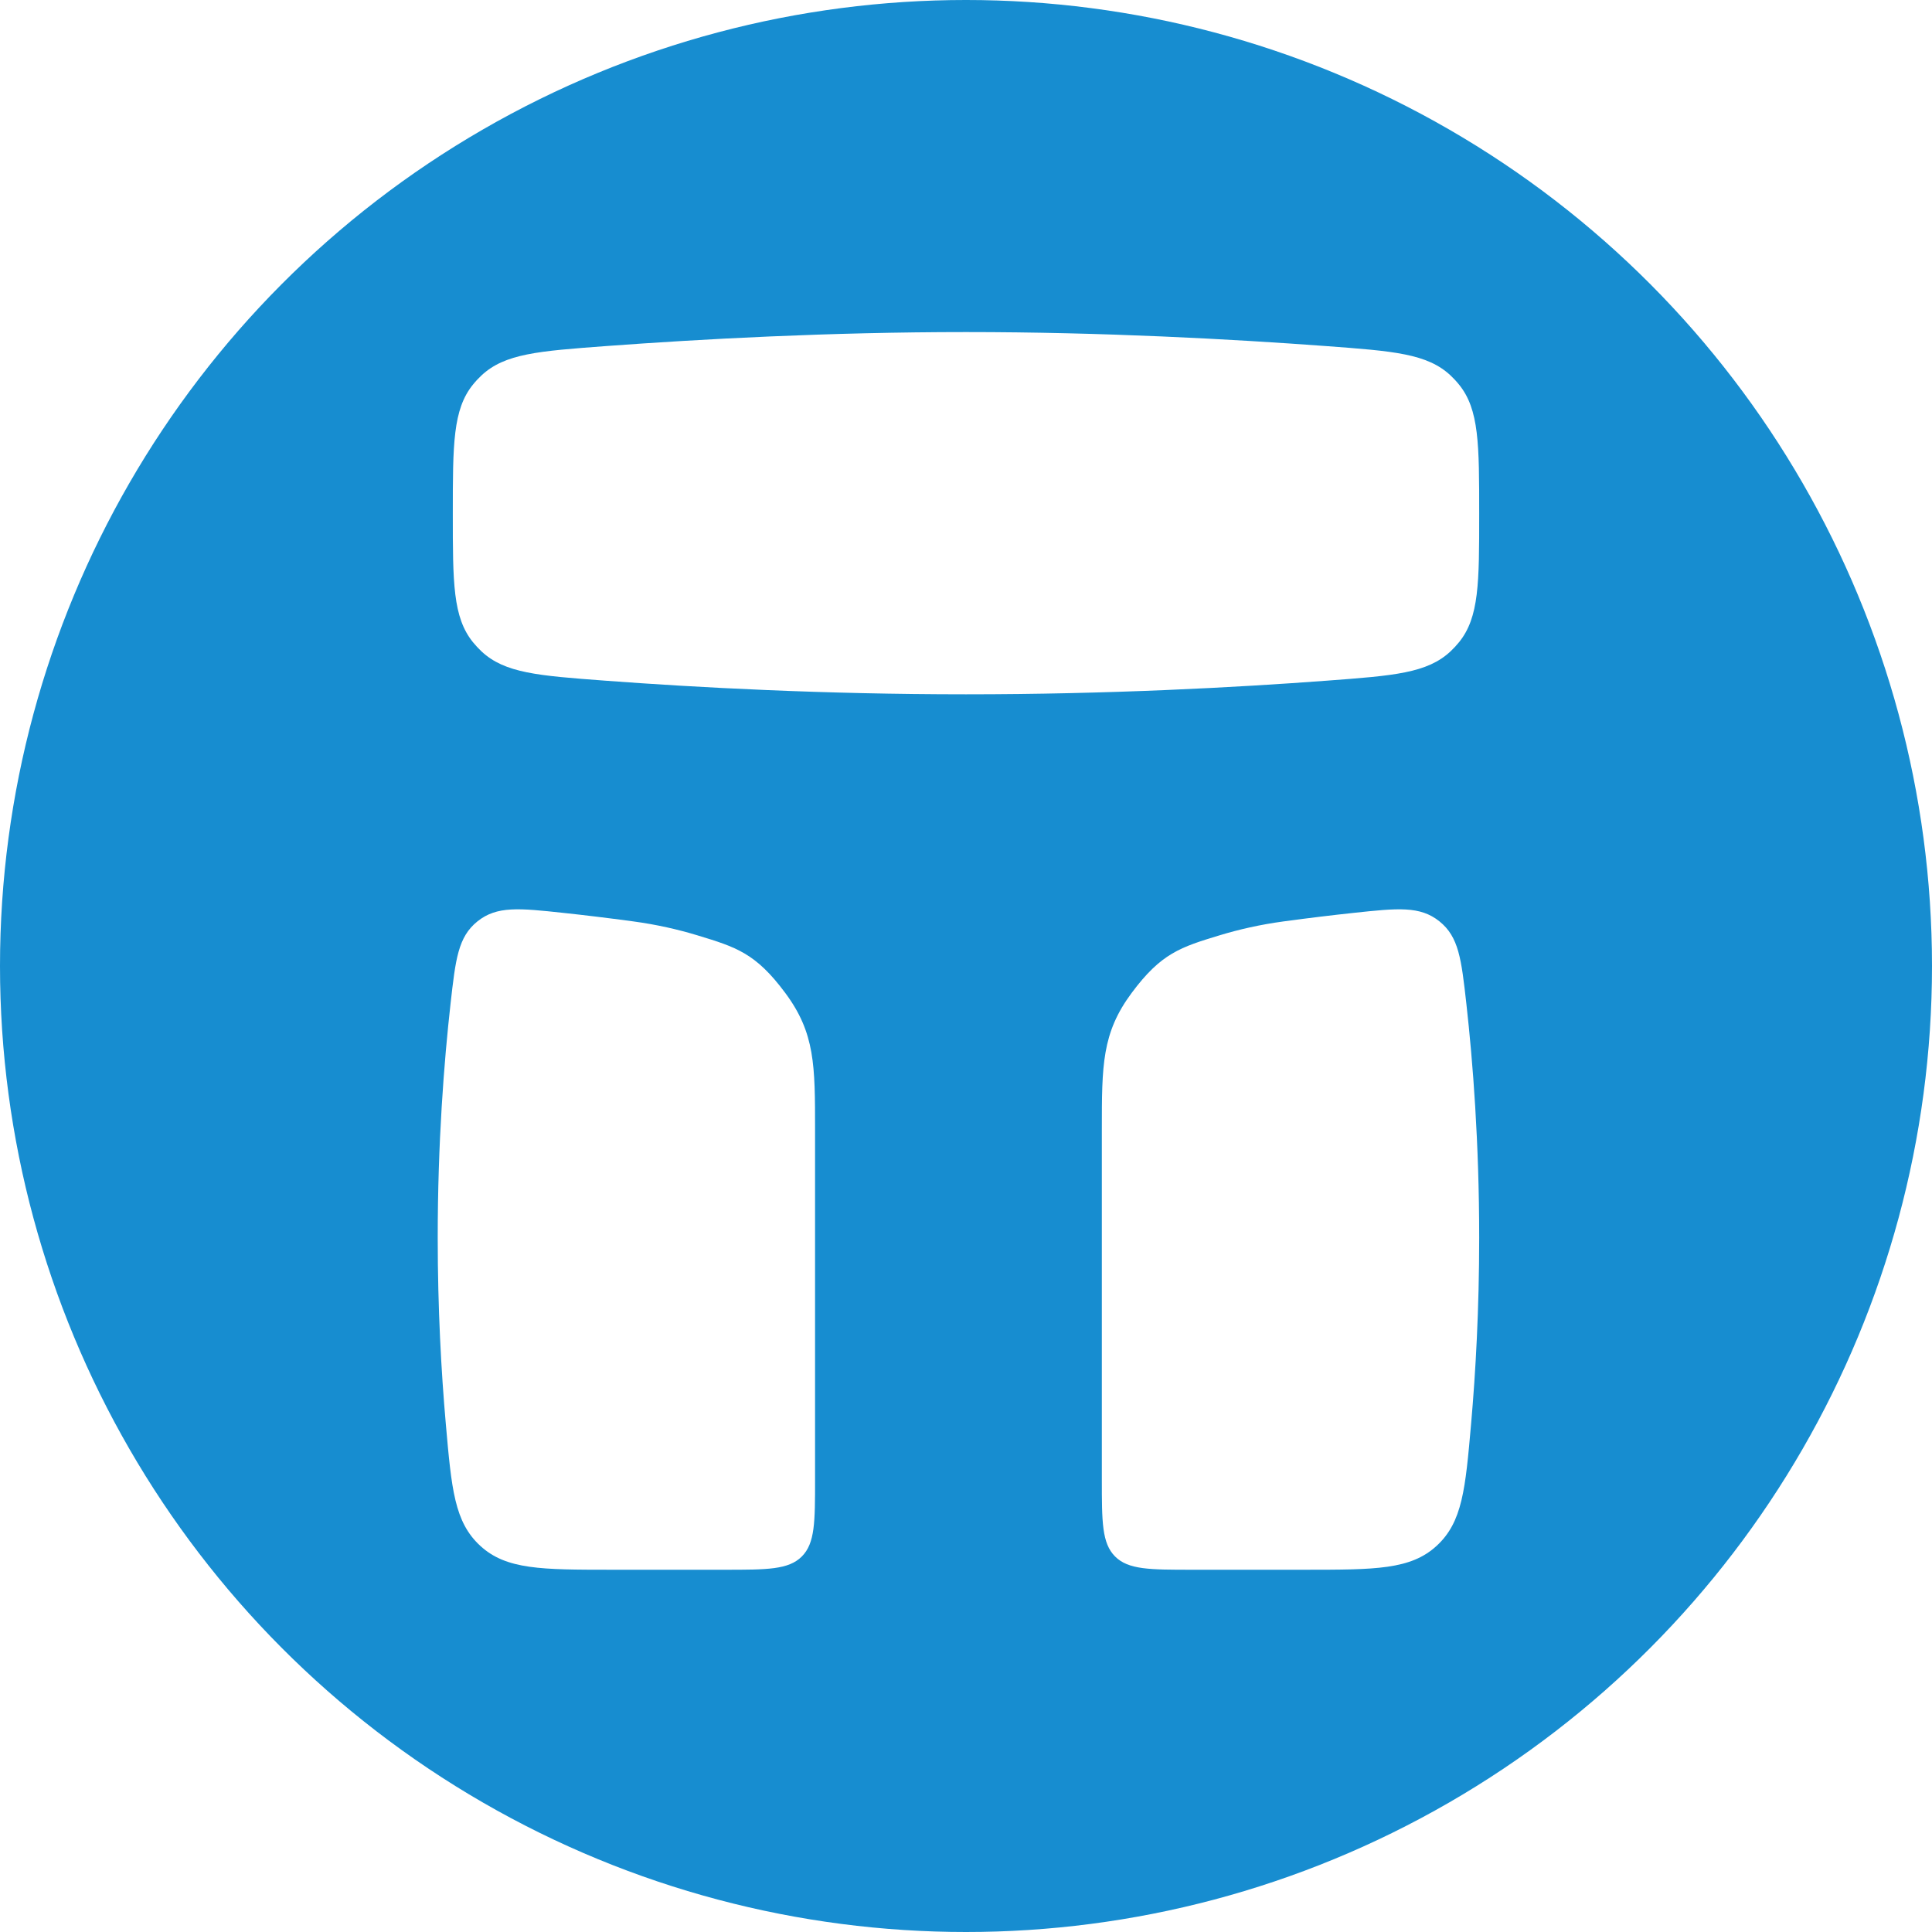 <svg width="64" height="64" viewBox="0 0 64 64" fill="none" xmlns="http://www.w3.org/2000/svg">
<rect width="64" height="64" fill="white"/>
<circle cx="32" cy="32" r="32" fill="#178DD0"/>
<path d="M14.925 33.248C15.091 31.774 15.173 31.038 15.817 30.521C16.461 30.005 17.196 30.083 18.666 30.241C19.33 30.312 20.1 30.404 20.982 30.523C21.756 30.628 22.462 30.79 23.095 30.982C24.387 31.375 25.033 31.571 26.016 32.897C27 34.224 27 35.291 27 37.424C27 38.737 27 40.404 27 42.5C27 45.445 27 47.542 27 49.003C27 50.415 27 51.121 26.561 51.561C26.121 52 25.415 52 24.001 52C22.917 52 21.672 52 20.5 52C20.419 52 20.338 52 20.259 52C17.935 51.999 16.773 51.998 15.913 51.211C15.053 50.422 14.958 49.333 14.767 47.155C14.617 45.447 14.5 43.356 14.5 41C14.5 37.852 14.709 35.174 14.925 33.248Z" fill="white"/>
<path d="M48.575 33.248C48.409 31.774 48.327 31.038 47.683 30.521C47.039 30.005 46.304 30.083 44.834 30.241C44.17 30.312 43.4 30.404 42.519 30.523C41.744 30.628 41.038 30.79 40.405 30.982C39.113 31.375 38.467 31.571 37.484 32.897C36.5 34.224 36.5 35.291 36.5 37.424C36.5 38.737 36.5 40.404 36.5 42.5C36.5 45.445 36.5 47.542 36.5 49.003C36.5 50.415 36.5 51.121 36.939 51.561C37.379 52 38.086 52 39.499 52C40.583 52 41.828 52 43 52C43.081 52 43.162 52 43.241 52C45.565 51.999 46.727 51.998 47.587 51.211C48.447 50.422 48.542 49.333 48.733 47.155C48.883 45.447 49 43.356 49 41C49 37.852 48.791 35.174 48.575 33.248Z" fill="white"/>
<path d="M15 17.021C15 14.718 15 13.567 15.666 12.742C15.75 12.637 15.85 12.53 15.948 12.438C16.721 11.713 17.84 11.63 20.076 11.464C23.201 11.233 27.466 11 32 11C36.534 11 40.8 11.233 43.924 11.464C46.16 11.63 47.279 11.713 48.052 12.438C48.15 12.53 48.25 12.637 48.334 12.742C49 13.567 49 14.718 49 17.021C49 19.304 49 20.446 48.335 21.271C48.251 21.375 48.15 21.483 48.053 21.575C47.28 22.3 46.176 22.382 43.968 22.547C40.923 22.775 36.72 23 32 23C27.28 23 23.077 22.775 20.032 22.547C17.824 22.382 16.72 22.3 15.947 21.575C15.85 21.483 15.749 21.375 15.665 21.271C15 20.446 15 19.304 15 17.021Z" fill="white"/>
</svg>
